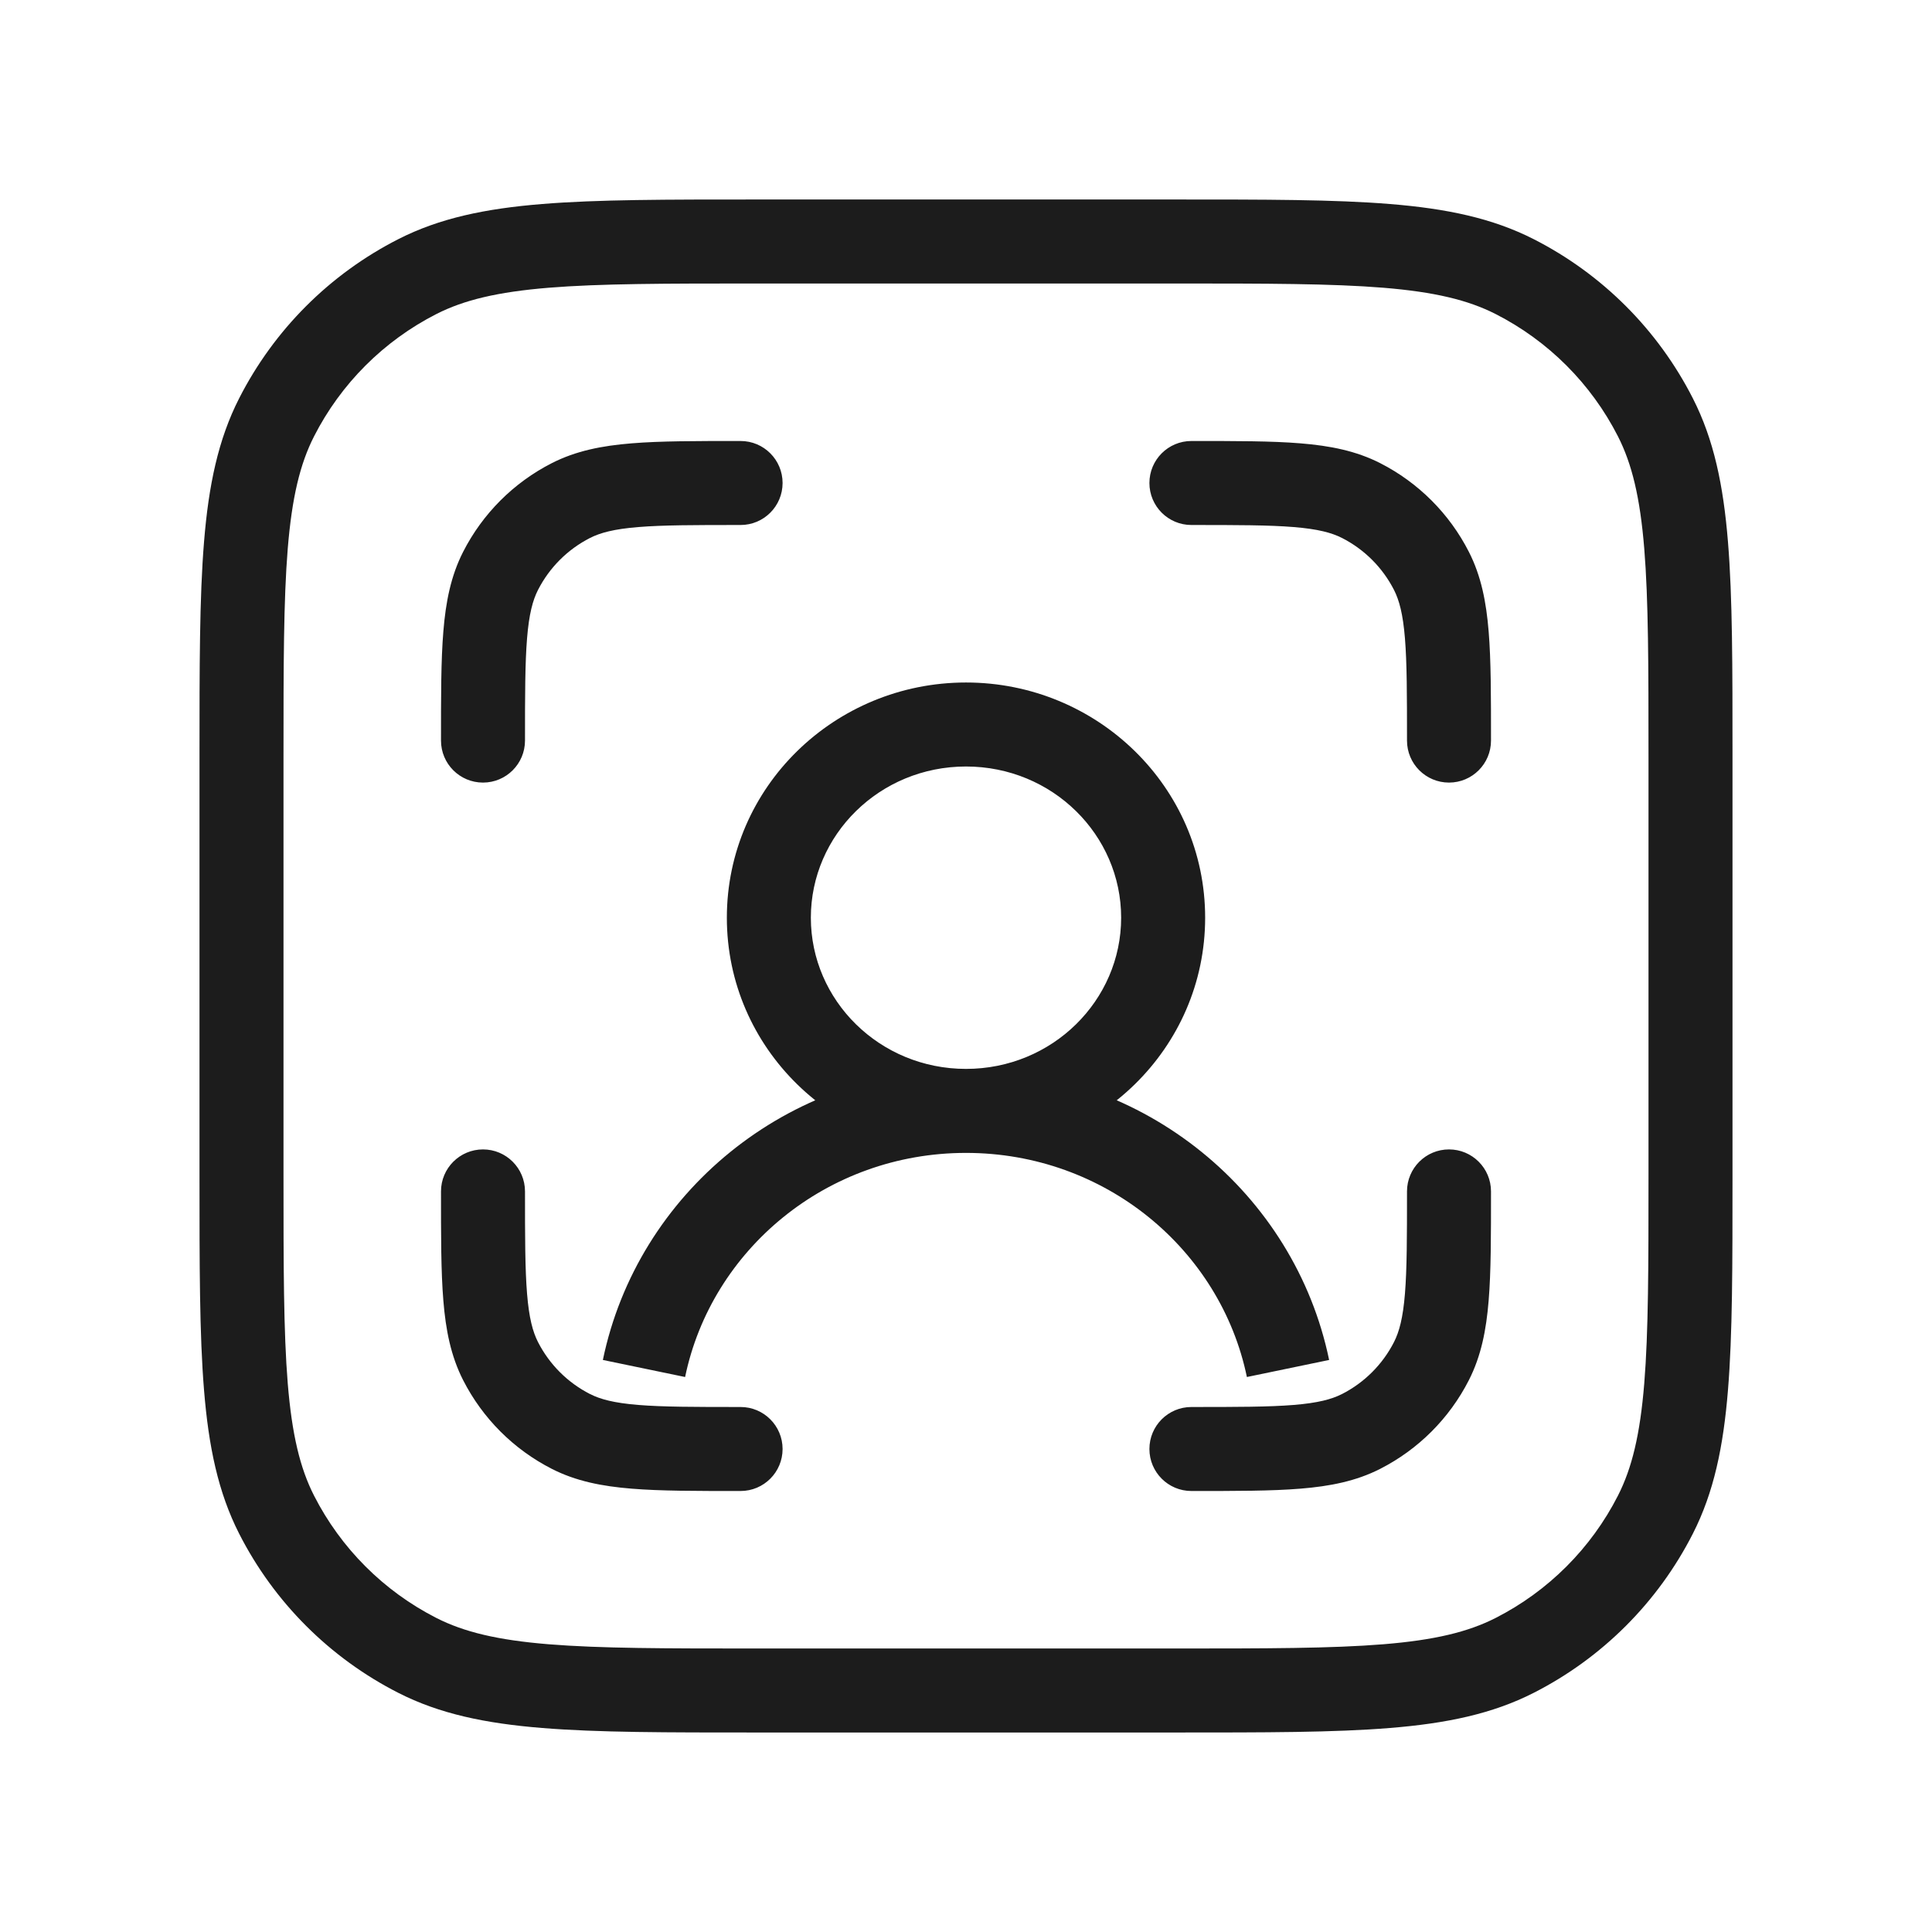 <svg width="46" height="46" viewBox="0 0 46 46" fill="none" xmlns="http://www.w3.org/2000/svg">
<path d="M9.936 39.414L10.39 38.523L9.936 39.414ZM6.586 36.064L7.477 35.61L6.586 36.064ZM39.414 36.064L38.523 35.61L39.414 36.064ZM36.064 39.414L35.61 38.523L36.064 39.414ZM36.064 6.586L35.61 7.477L36.064 6.586ZM39.414 9.936L38.523 10.39L39.414 9.936ZM9.936 6.586L10.39 7.477L9.936 6.586ZM6.586 9.936L7.477 10.39L6.586 9.936ZM17.633 35.5C18.186 35.5 18.633 35.052 18.633 34.5C18.633 33.948 18.186 33.5 17.633 33.5V35.5ZM13.593 34.082L14.047 33.191H14.047L13.593 34.082ZM12.5 28.367C12.5 27.814 12.052 27.367 11.5 27.367C10.948 27.367 10.5 27.814 10.5 28.367H12.5ZM11.918 32.407L11.027 32.861L11.918 32.407ZM35.5 28.367C35.5 27.814 35.052 27.367 34.5 27.367C33.948 27.367 33.5 27.814 33.5 28.367H35.5ZM34.082 32.407L33.191 31.953L34.082 32.407ZM28.367 33.5C27.814 33.5 27.367 33.948 27.367 34.5C27.367 35.052 27.814 35.5 28.367 35.5V33.5ZM32.407 34.082L31.953 33.191L32.407 34.082ZM28.367 10.5C27.814 10.5 27.367 10.948 27.367 11.5C27.367 12.052 27.814 12.5 28.367 12.5V10.5ZM32.407 11.918L32.861 11.027L32.407 11.918ZM33.5 17.633C33.5 18.186 33.948 18.633 34.5 18.633C35.052 18.633 35.5 18.186 35.5 17.633H33.5ZM34.082 13.593L33.191 14.047V14.047L34.082 13.593ZM17.633 12.5C18.186 12.5 18.633 12.052 18.633 11.5C18.633 10.948 18.186 10.5 17.633 10.5V12.5ZM13.593 11.918L14.047 12.809L13.593 11.918ZM10.5 17.633C10.5 18.186 10.948 18.633 11.5 18.633C12.052 18.633 12.5 18.186 12.5 17.633H10.5ZM11.918 13.593L12.809 14.047L11.918 13.593ZM26.694 21.85C26.694 23.819 25.059 25.45 23 25.45V27.45C26.125 27.45 28.694 24.962 28.694 21.85H26.694ZM23 25.45C20.941 25.45 19.306 23.819 19.306 21.85H17.306C17.306 24.962 19.875 27.45 23 27.45V25.45ZM19.306 21.85C19.306 19.881 20.941 18.25 23 18.25V16.25C19.875 16.25 17.306 18.738 17.306 21.85H19.306ZM23 18.25C25.059 18.25 26.694 19.881 26.694 21.85H28.694C28.694 18.738 26.125 16.25 23 16.25V18.25ZM16.312 32.786C16.94 29.755 19.685 27.45 23 27.45V25.45C18.745 25.45 15.176 28.413 14.354 32.38L16.312 32.786ZM23 27.45C26.315 27.45 29.06 29.755 29.688 32.786L31.646 32.38C30.824 28.413 27.255 25.45 23 25.45V27.45ZM18.017 6.75H27.983V4.75H18.017V6.75ZM39.25 18.017V27.983H41.25V18.017H39.25ZM27.983 39.25H18.017V41.25H27.983V39.25ZM6.75 27.983V18.017H4.75V27.983H6.75ZM18.017 39.25C15.853 39.25 14.291 39.249 13.063 39.149C11.846 39.05 11.046 38.857 10.39 38.523L9.482 40.305C10.466 40.807 11.559 41.033 12.9 41.142C14.228 41.251 15.886 41.25 18.017 41.25V39.25ZM4.75 27.983C4.75 30.114 4.749 31.772 4.858 33.1C4.967 34.441 5.193 35.533 5.695 36.518L7.477 35.61C7.143 34.954 6.951 34.154 6.851 32.937C6.751 31.709 6.75 30.147 6.75 27.983H4.75ZM10.39 38.523C9.136 37.884 8.116 36.864 7.477 35.61L5.695 36.518C6.526 38.149 7.851 39.474 9.482 40.305L10.39 38.523ZM39.25 27.983C39.25 30.147 39.249 31.709 39.149 32.937C39.05 34.154 38.857 34.954 38.523 35.61L40.305 36.518C40.807 35.533 41.033 34.441 41.142 33.1C41.251 31.772 41.25 30.114 41.25 27.983H39.25ZM27.983 41.25C30.114 41.25 31.772 41.251 33.1 41.142C34.441 41.033 35.533 40.807 36.518 40.305L35.61 38.523C34.954 38.857 34.154 39.05 32.937 39.149C31.709 39.249 30.147 39.25 27.983 39.25V41.25ZM38.523 35.61C37.884 36.864 36.864 37.884 35.61 38.523L36.518 40.305C38.149 39.474 39.474 38.149 40.305 36.518L38.523 35.61ZM27.983 6.75C30.147 6.75 31.709 6.751 32.937 6.851C34.154 6.951 34.954 7.143 35.61 7.477L36.518 5.695C35.533 5.193 34.441 4.967 33.1 4.858C31.772 4.749 30.114 4.75 27.983 4.75V6.75ZM41.25 18.017C41.25 15.886 41.251 14.228 41.142 12.9C41.033 11.559 40.807 10.466 40.305 9.482L38.523 10.39C38.857 11.046 39.05 11.846 39.149 13.063C39.249 14.291 39.25 15.853 39.25 18.017H41.25ZM35.61 7.477C36.864 8.116 37.884 9.136 38.523 10.39L40.305 9.482C39.474 7.851 38.149 6.526 36.518 5.695L35.61 7.477ZM18.017 4.75C15.886 4.75 14.228 4.749 12.9 4.858C11.559 4.967 10.466 5.193 9.482 5.695L10.39 7.477C11.046 7.143 11.846 6.951 13.063 6.851C14.291 6.751 15.853 6.75 18.017 6.75V4.75ZM6.75 18.017C6.75 15.853 6.751 14.291 6.851 13.063C6.951 11.846 7.143 11.046 7.477 10.39L5.695 9.482C5.193 10.466 4.967 11.559 4.858 12.9C4.749 14.228 4.75 15.886 4.75 18.017H6.75ZM9.482 5.695C7.851 6.526 6.526 7.851 5.695 9.482L7.477 10.39C8.116 9.136 9.136 8.116 10.39 7.477L9.482 5.695ZM17.633 33.5C16.543 33.5 15.786 33.499 15.197 33.451C14.62 33.404 14.293 33.316 14.047 33.191L13.139 34.973C13.713 35.266 14.333 35.387 15.034 35.444C15.724 35.501 16.576 35.5 17.633 35.5V33.5ZM10.5 28.367C10.5 29.424 10.499 30.276 10.556 30.966C10.613 31.667 10.734 32.286 11.027 32.861L12.809 31.953C12.684 31.707 12.596 31.38 12.549 30.803C12.501 30.214 12.5 29.457 12.5 28.367H10.5ZM14.047 33.191C13.514 32.919 13.081 32.486 12.809 31.953L11.027 32.861C11.49 33.77 12.23 34.51 13.139 34.973L14.047 33.191ZM33.5 28.367C33.5 29.457 33.499 30.214 33.451 30.803C33.404 31.38 33.316 31.707 33.191 31.953L34.973 32.861C35.266 32.286 35.387 31.667 35.444 30.966C35.501 30.276 35.5 29.424 35.5 28.367H33.5ZM28.367 35.5C29.424 35.5 30.276 35.501 30.966 35.444C31.667 35.387 32.286 35.266 32.861 34.973L31.953 33.191C31.707 33.316 31.38 33.404 30.803 33.451C30.214 33.499 29.457 33.5 28.367 33.5V35.5ZM33.191 31.953C32.919 32.486 32.486 32.919 31.953 33.191L32.861 34.973C33.77 34.51 34.51 33.77 34.973 32.861L33.191 31.953ZM28.367 12.5C29.457 12.5 30.214 12.501 30.803 12.549C31.38 12.596 31.707 12.684 31.953 12.809L32.861 11.027C32.286 10.734 31.667 10.613 30.966 10.556C30.276 10.499 29.424 10.5 28.367 10.5V12.5ZM35.5 17.633C35.5 16.576 35.501 15.724 35.444 15.034C35.387 14.333 35.266 13.713 34.973 13.139L33.191 14.047C33.316 14.293 33.404 14.62 33.451 15.197C33.499 15.786 33.5 16.543 33.5 17.633H35.5ZM31.953 12.809C32.486 13.081 32.919 13.514 33.191 14.047L34.973 13.139C34.51 12.23 33.77 11.49 32.861 11.027L31.953 12.809ZM17.633 10.5C16.576 10.5 15.724 10.499 15.034 10.556C14.333 10.613 13.713 10.734 13.139 11.027L14.047 12.809C14.293 12.684 14.62 12.596 15.197 12.549C15.786 12.501 16.543 12.5 17.633 12.5V10.5ZM12.5 17.633C12.5 16.543 12.501 15.786 12.549 15.197C12.596 14.62 12.684 14.293 12.809 14.047L11.027 13.139C10.734 13.713 10.613 14.333 10.556 15.034C10.499 15.724 10.5 16.576 10.5 17.633H12.5ZM13.139 11.027C12.23 11.49 11.49 12.23 11.027 13.139L12.809 14.047C13.081 13.514 13.514 13.081 14.047 12.809L13.139 11.027Z" fill="#1C1C1C"/>
</svg>
